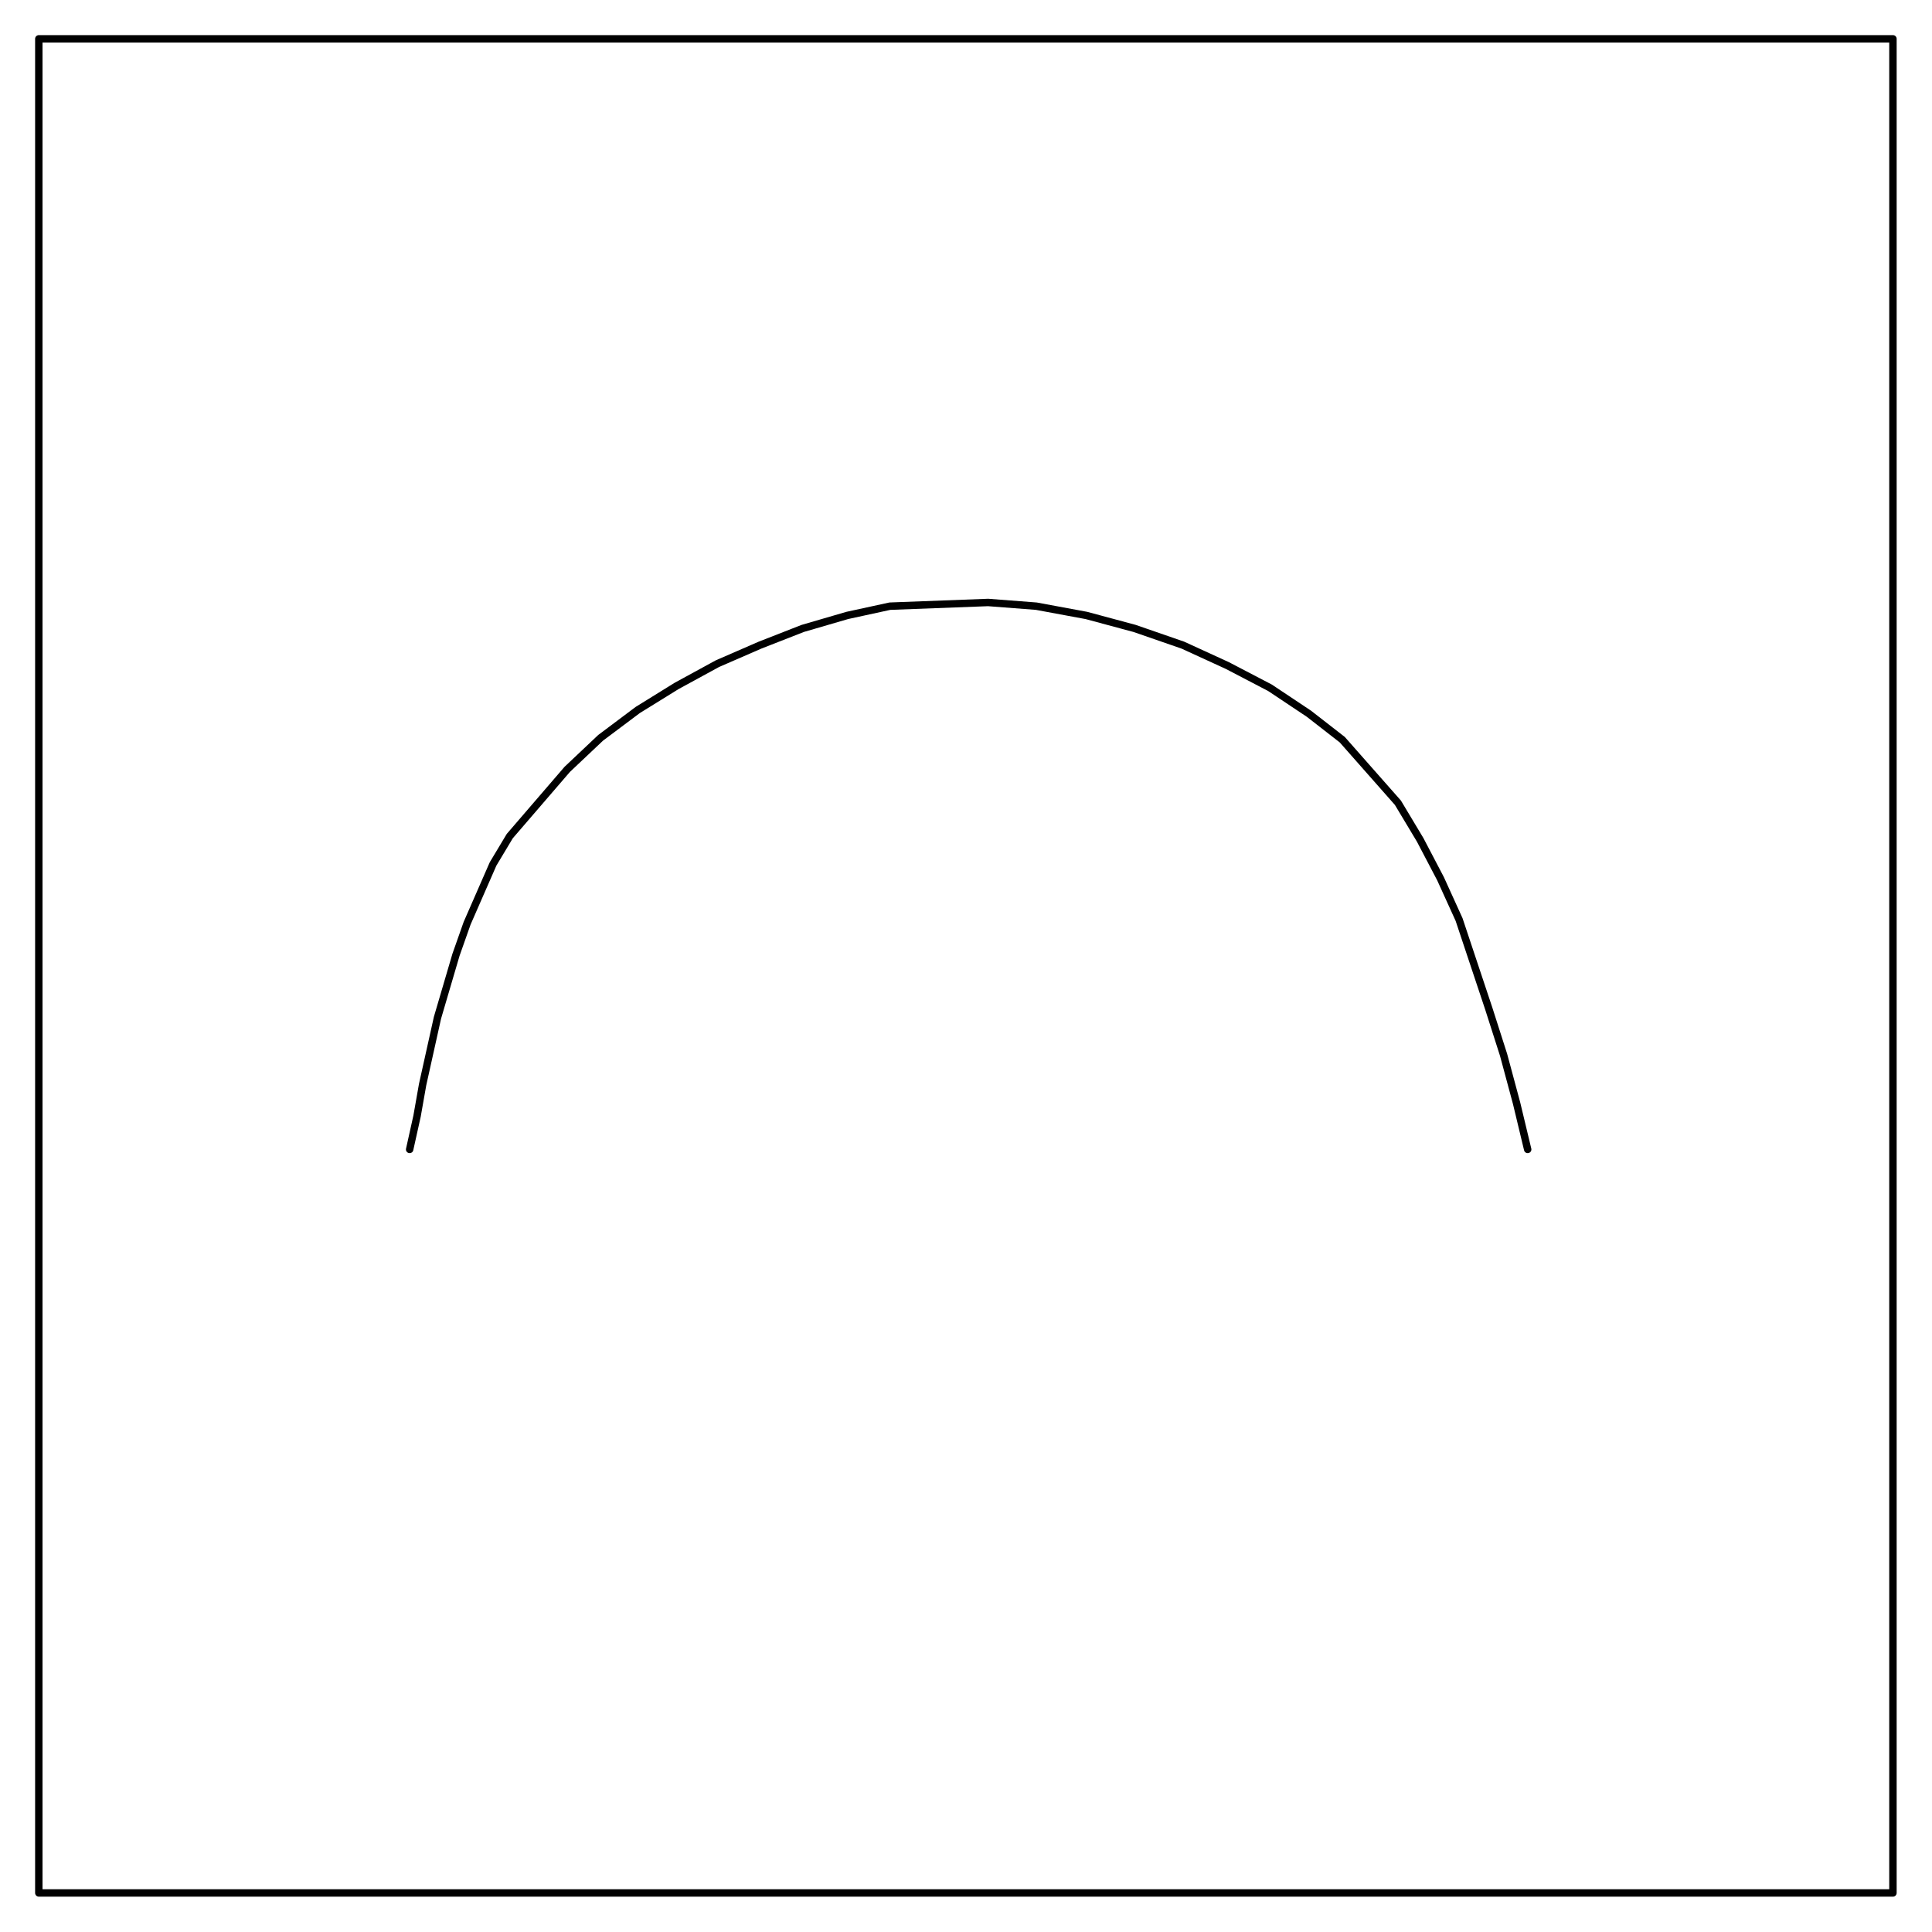 <?xml version="1.0" encoding="UTF-8" standalone="no"?>
<svg
   xmlns:dc="http://purl.org/dc/elements/1.1/"
   xmlns:cc="http://creativecommons.org/ns#"
   xmlns:rdf="http://www.w3.org/1999/02/22-rdf-syntax-ns#"
   xmlns:svg="http://www.w3.org/2000/svg"
   xmlns="http://www.w3.org/2000/svg"
   xmlns:sodipodi="http://sodipodi.sourceforge.net/DTD/sodipodi-0.dtd"
   xmlns:inkscape="http://www.inkscape.org/namespaces/inkscape"
   sodipodi:docname="HV2.wmf"
   id="svg1824"
   height="294.076mm"
   width="294.076mm"
   version="1.0">
  <sodipodi:namedview
     id="namedview1826"
     inkscape:window-height="480"
     inkscape:window-width="640"
     inkscape:pageshadow="2"
     inkscape:pageopacity="0"
     guidetolerance="10"
     gridtolerance="10"
     objecttolerance="10"
     borderopacity="1"
     inkscape:document-rotation="0"
     bordercolor="#666666"
     pagecolor="#ffffff" />
  <defs
     id="defs1818">
    <pattern
       y="0"
       x="0"
       height="6"
       width="6"
       patternUnits="userSpaceOnUse"
       id="WMFhbasepattern" />
  </defs>
  <path
     id="path1820"
     d="  M 1089,1089   L 1089,22.333   L 22.333,22.333   L 22.333,1089  z "
     style="fill:none;stroke:#000000;stroke-width:4.267px;stroke-linecap:round;stroke-linejoin:round;stroke-miterlimit:4;stroke-dasharray:none;stroke-opacity:1;" />
  <path
     id="path1822"
     d="  M 878.867,661.267   L 872.467,634.6   L 865,606.867   L 856.467,580.2   L 847.933,554.6   L 839.4,529   L 828.733,505.533   L 817,483.133   L 804.2,461.8   L 772.2,425.533   L 753,410.6   L 730.6,395.667   L 706.067,382.867   L 680.467,371.133   L 652.733,361.533   L 625,354.067   L 596.2,348.733   L 568.467,346.6   L 511.933,348.733   L 487.4,354.067   L 461.8,361.533   L 437.267,371.133   L 412.733,381.8   L 389.267,394.6   L 366.867,408.467   L 345.533,424.467   L 326.333,442.6   L 293.267,481   L 283.667,497   L 276.2,514.067   L 268.733,531.133   L 262.333,549.267   L 257,567.4   L 251.667,585.533   L 247.4,604.733   L 243.133,623.933   L 239.933,642.067   L 235.667,661.267  "
     style="fill:none;stroke:#000000;stroke-width:4.267px;stroke-linecap:round;stroke-linejoin:round;stroke-miterlimit:4;stroke-dasharray:none;stroke-opacity:1;" />
</svg>
